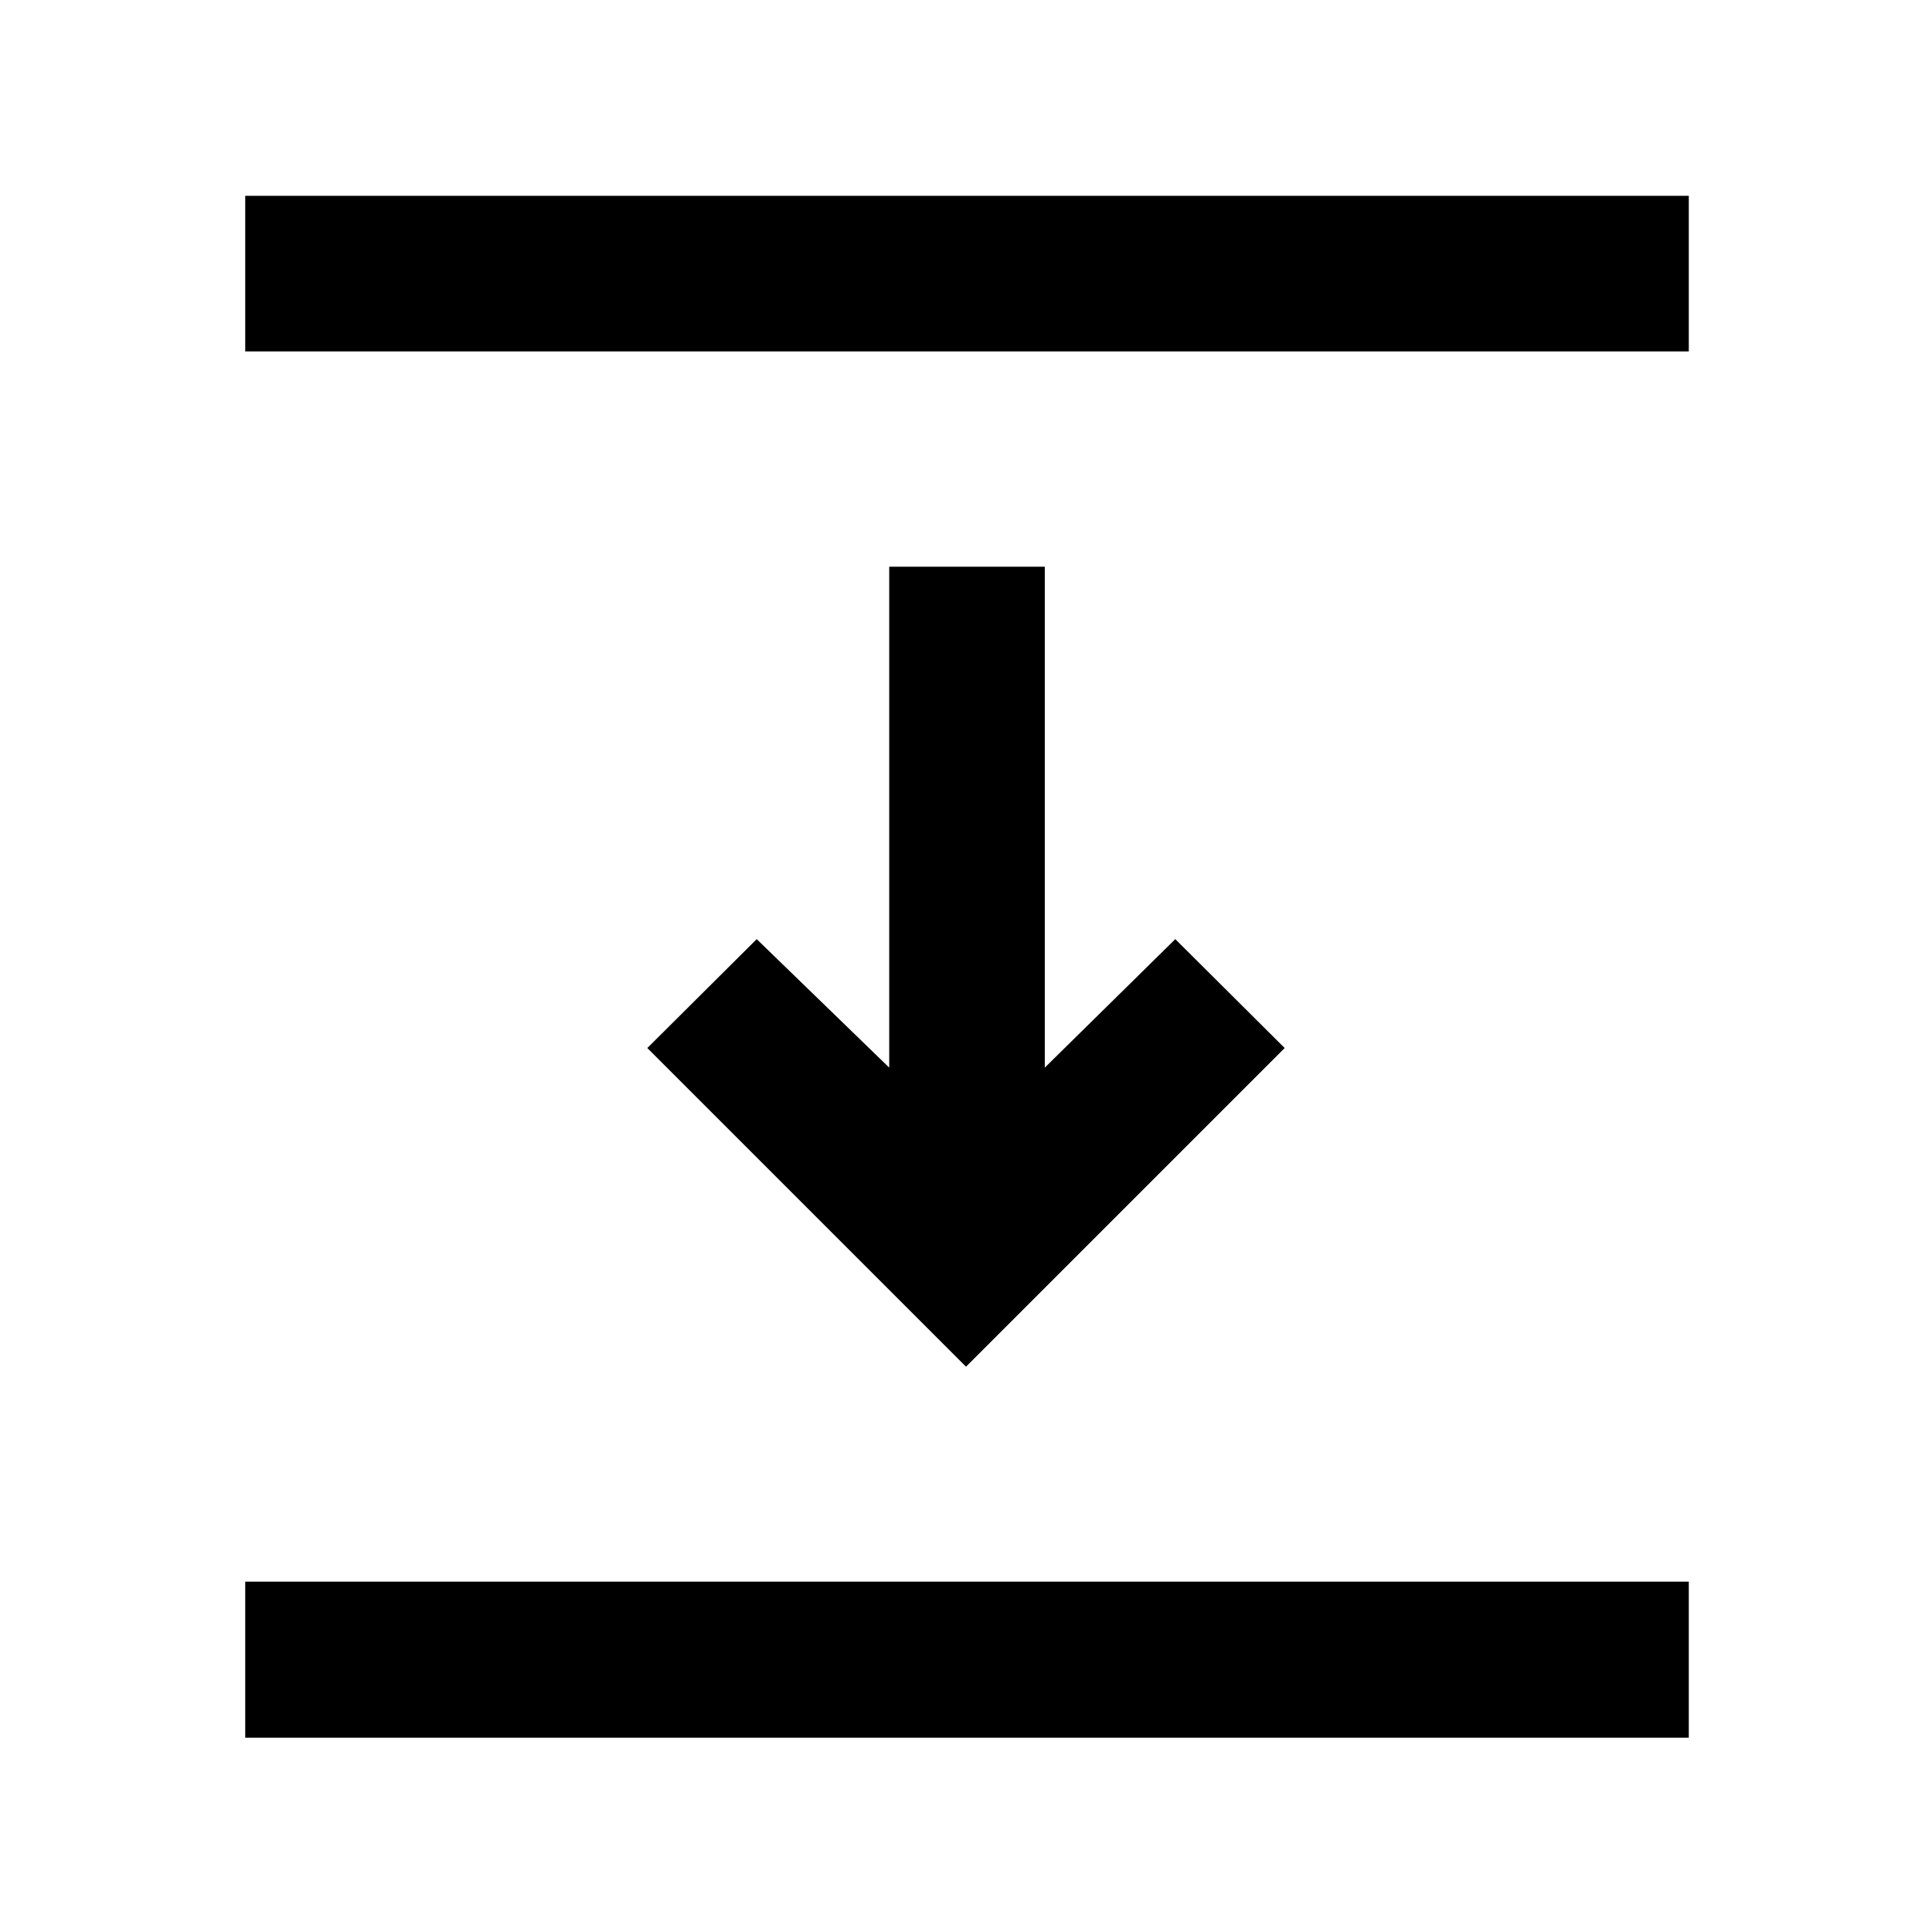 <svg xmlns="http://www.w3.org/2000/svg" height="48" viewBox="0 96 960 960" width="48"><path d="M121.848 270.609v-77.305h717.304v77.305H121.848ZM480 775.109 321.652 616.761 376 562.652l65.848 63.848V377.609h77.304V626.5L584 562.652l54.348 54.109L480 775.109ZM121.848 959.457v-77.544h717.304v77.544H121.848Z"/></svg>